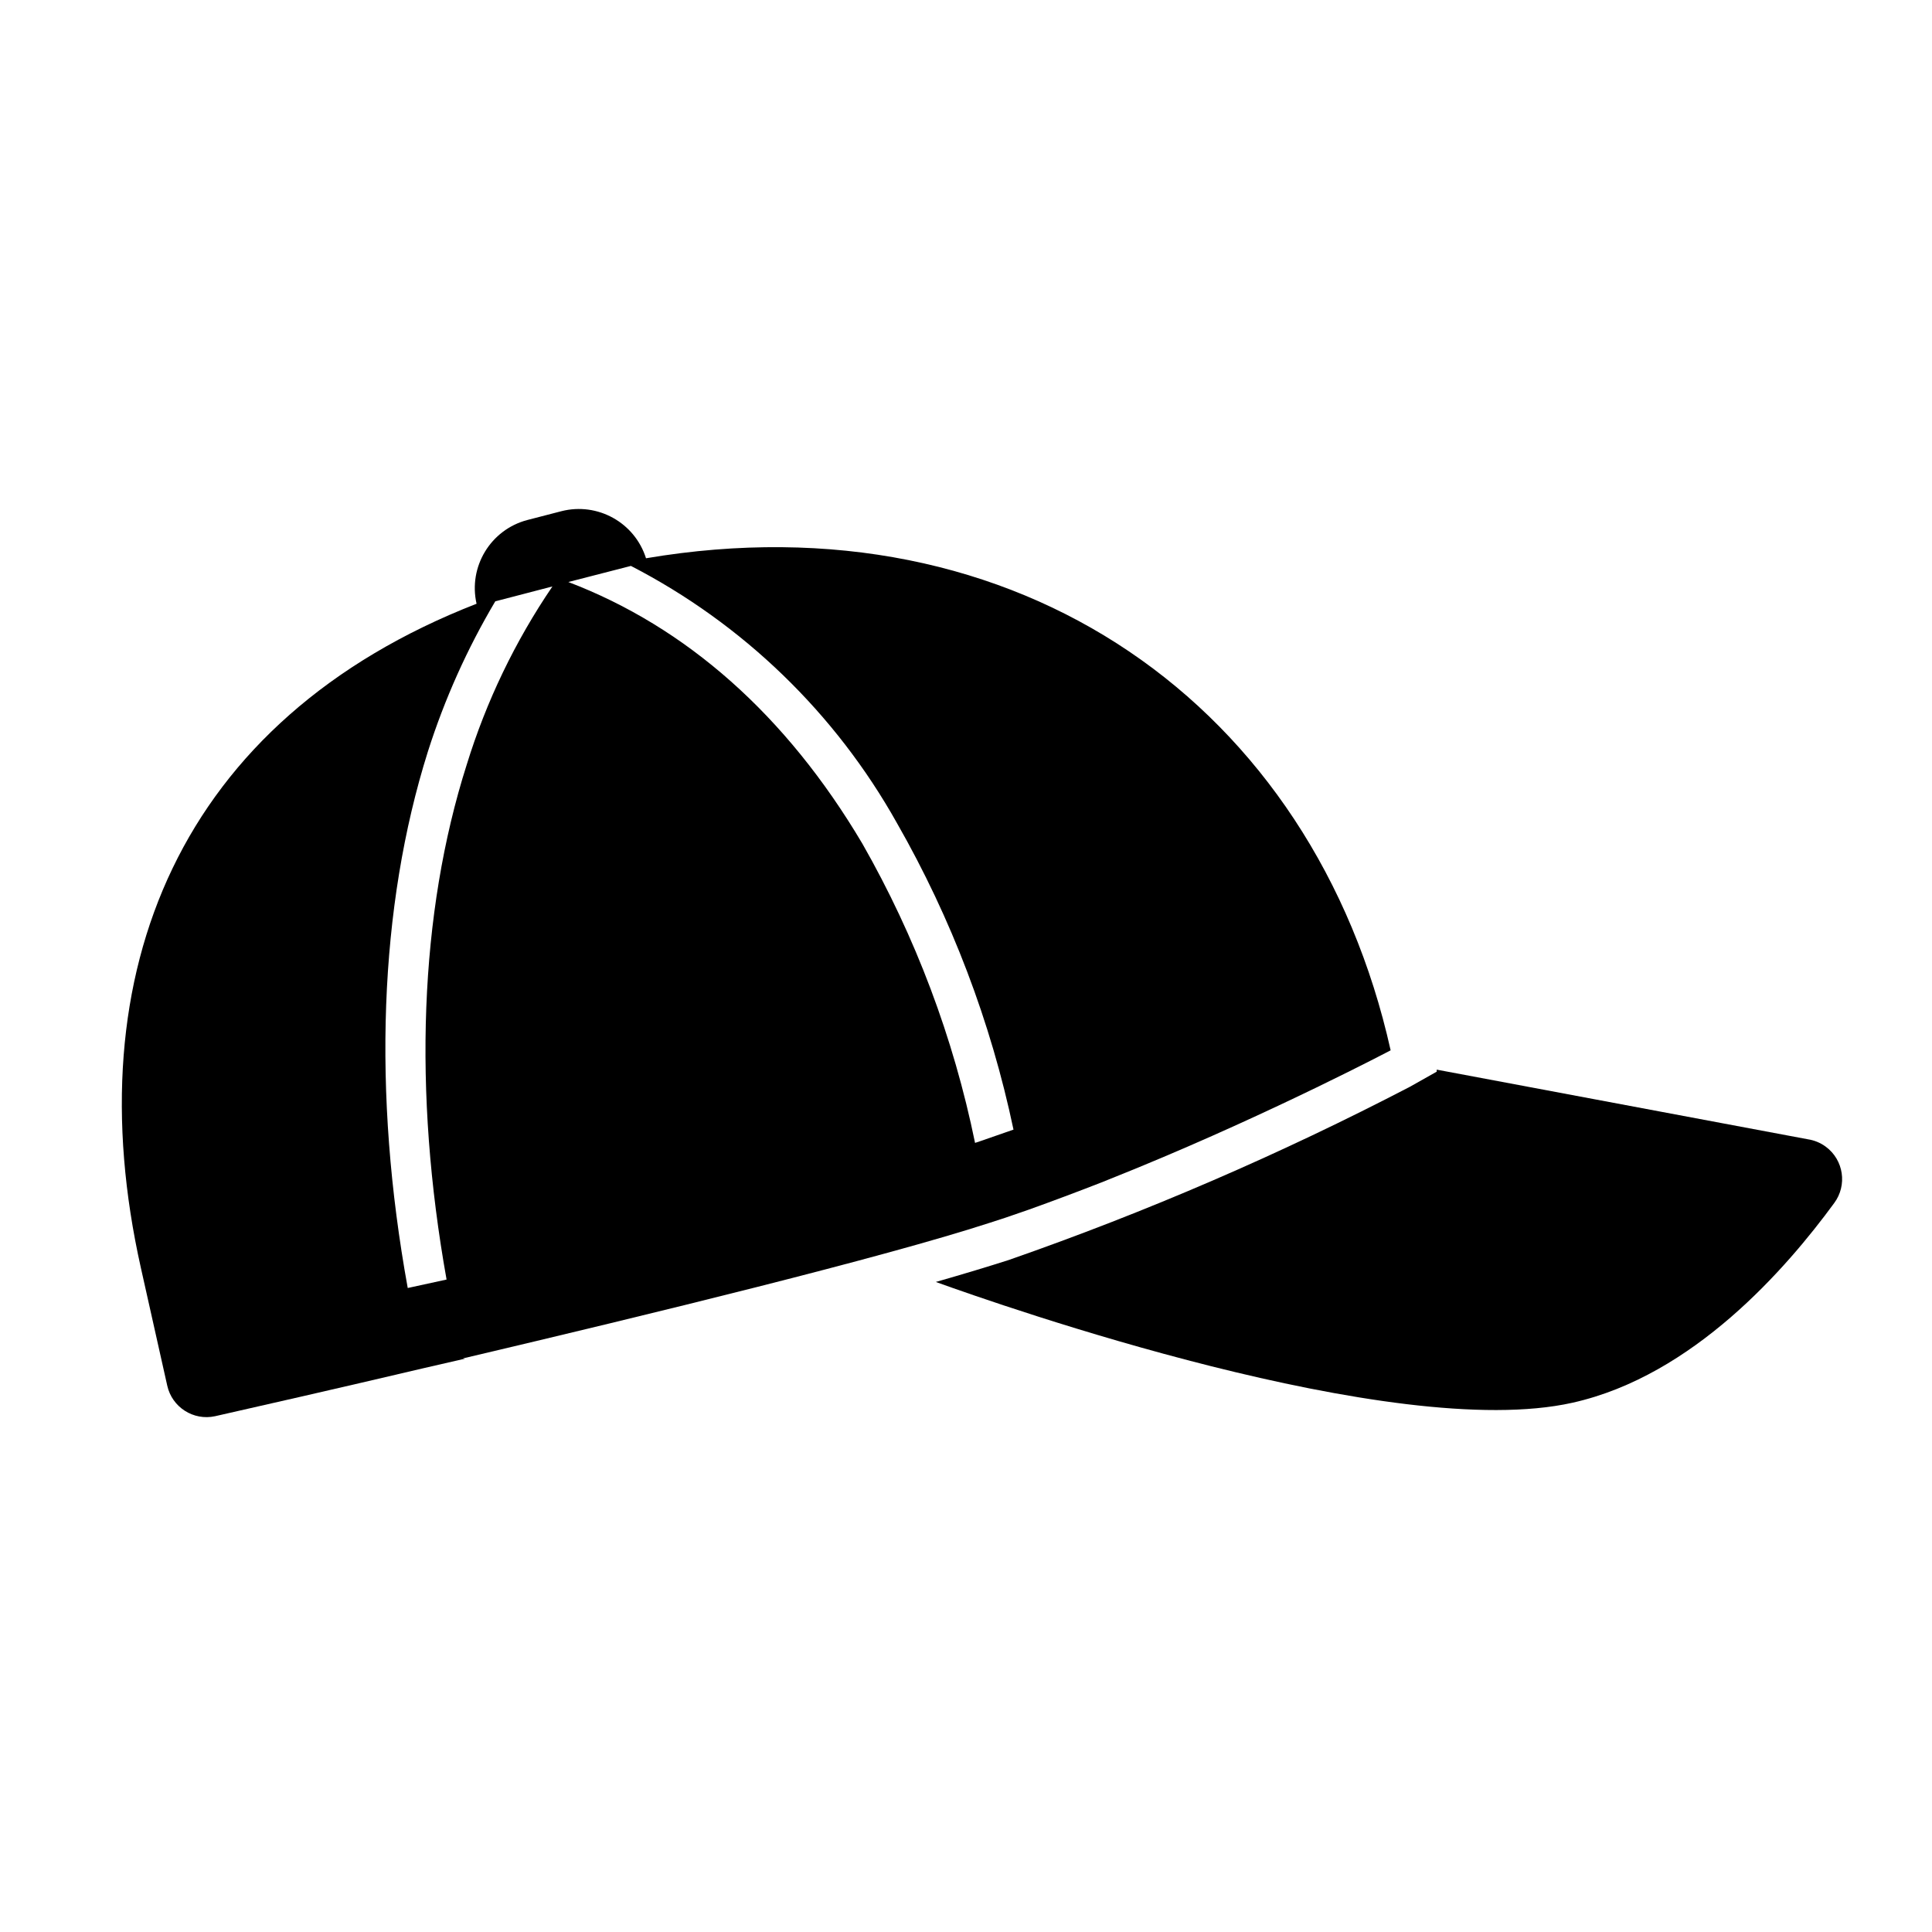 <svg width="96" height="96" xmlns="http://www.w3.org/2000/svg" xmlns:xlink="http://www.w3.org/1999/xlink" overflow="hidden"><defs><clipPath id="clip0"><rect x="184" y="487" width="96" height="96"/></clipPath></defs><g clip-path="url(#clip0)" transform="translate(-184 -487)"><path d="M273.83 543.61 255.39 540.15 255.39 540.25 254.06 541C247.629 544.346 240.965 547.224 234.12 549.61 233.12 549.93 231.9 550.3 230.5 550.7 233.75 551.87 253.21 558.7 262.14 556.7 268.14 555.36 272.76 550.03 275.14 546.78 275.798 545.893 275.613 544.64 274.726 543.982 274.462 543.786 274.155 543.659 273.83 543.61Z"/><path d="M207 554.5C216.38 552.29 227.83 549.5 233.18 547.76L233.18 547.76 233.98 547.5 235.11 547.11 235.11 547.11C236.31 546.68 237.51 546.23 238.69 545.77L239.46 545.46 240.25 545.14 240.52 545.03 240.52 545.03C247.4 542.2 253.1 539.19 253.1 539.19 249.28 522.07 234.6 511.61 216.1 514.74 215.542 512.97 213.699 511.943 211.9 512.4L210.2 512.84C208.376 513.321 207.262 515.161 207.68 517 192.93 522.75 187.71 535.3 191 550L192.31 555.85C192.549 556.926 193.613 557.606 194.69 557.37 196.86 556.88 200.69 556.01 205.11 554.97L205.11 554.97 207.11 554.51ZM215.35 515.12C220.914 517.992 225.511 522.436 228.57 527.9 231.282 532.644 233.235 537.783 234.36 543.13L232.72 543.7 232.45 543.79C231.381 538.568 229.491 533.549 226.85 528.92 223.06 522.52 218.09 518.15 212.24 515.92ZM204.26 551C202.5 541.31 202.83 532.07 205.26 524.35 206.09 521.741 207.214 519.235 208.61 516.88L211.45 516.14C209.596 518.864 208.16 521.851 207.19 525 204.84 532.38 204.52 541.25 206.19 550.58Z"/></g></svg>